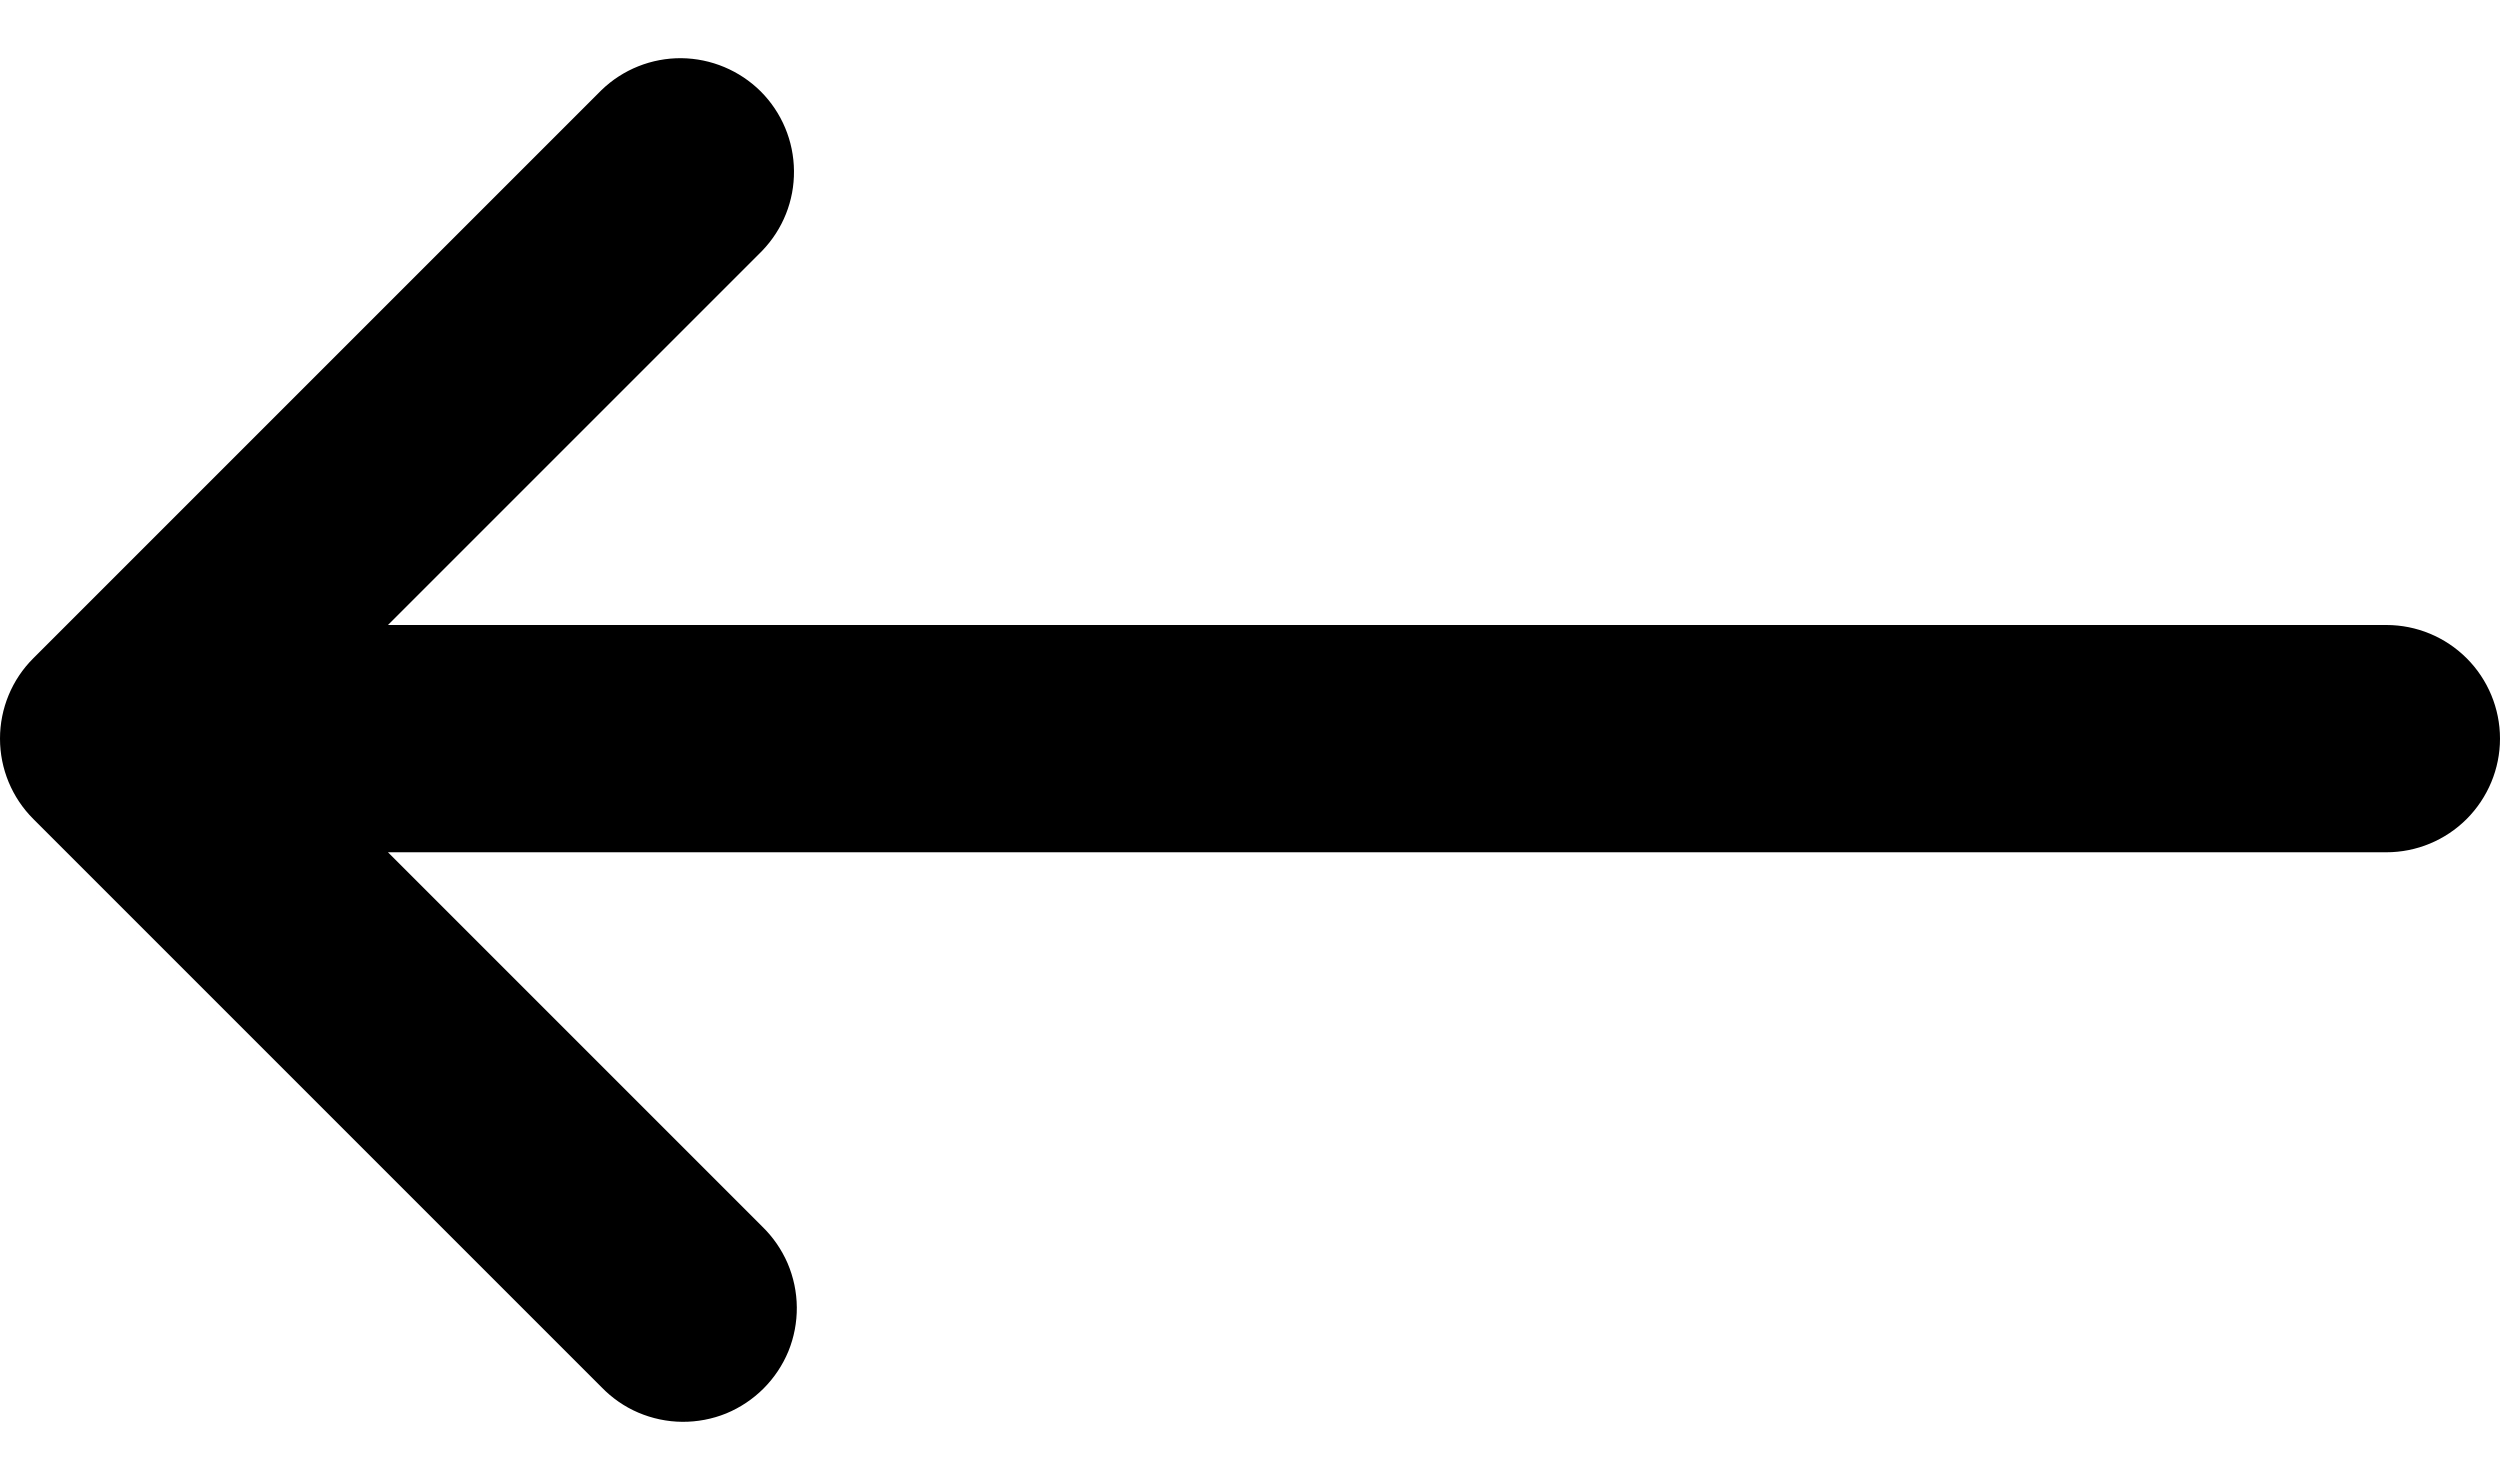 <svg width="22" height="13" viewBox="0 0 22 13" fill="none" xmlns="http://www.w3.org/2000/svg">
<path d="M0.293 7.207C0.105 7.019 0 6.765 0 6.5C0 6.235 0.105 5.98 0.293 5.793L5.293 0.793C5.481 0.611 5.734 0.51 5.996 0.512C6.258 0.515 6.509 0.62 6.695 0.805C6.88 0.991 6.985 1.241 6.987 1.504C6.99 1.766 6.889 2.018 6.707 2.207L3.414 5.5H21C21.265 5.5 21.519 5.605 21.707 5.793C21.894 5.98 22 6.235 22 6.5C22 6.765 21.894 7.019 21.707 7.207C21.519 7.395 21.265 7.5 21 7.5H3.414L6.707 10.793C6.802 10.885 6.878 10.995 6.931 11.117C6.983 11.239 7.011 11.371 7.012 11.504C7.013 11.636 6.988 11.768 6.938 11.891C6.887 12.014 6.813 12.125 6.719 12.219C6.625 12.313 6.514 12.387 6.391 12.438C6.268 12.488 6.136 12.513 6.003 12.512C5.871 12.511 5.739 12.483 5.617 12.431C5.495 12.379 5.385 12.302 5.293 12.207L0.293 7.207Z" fill="black"/>
</svg>
